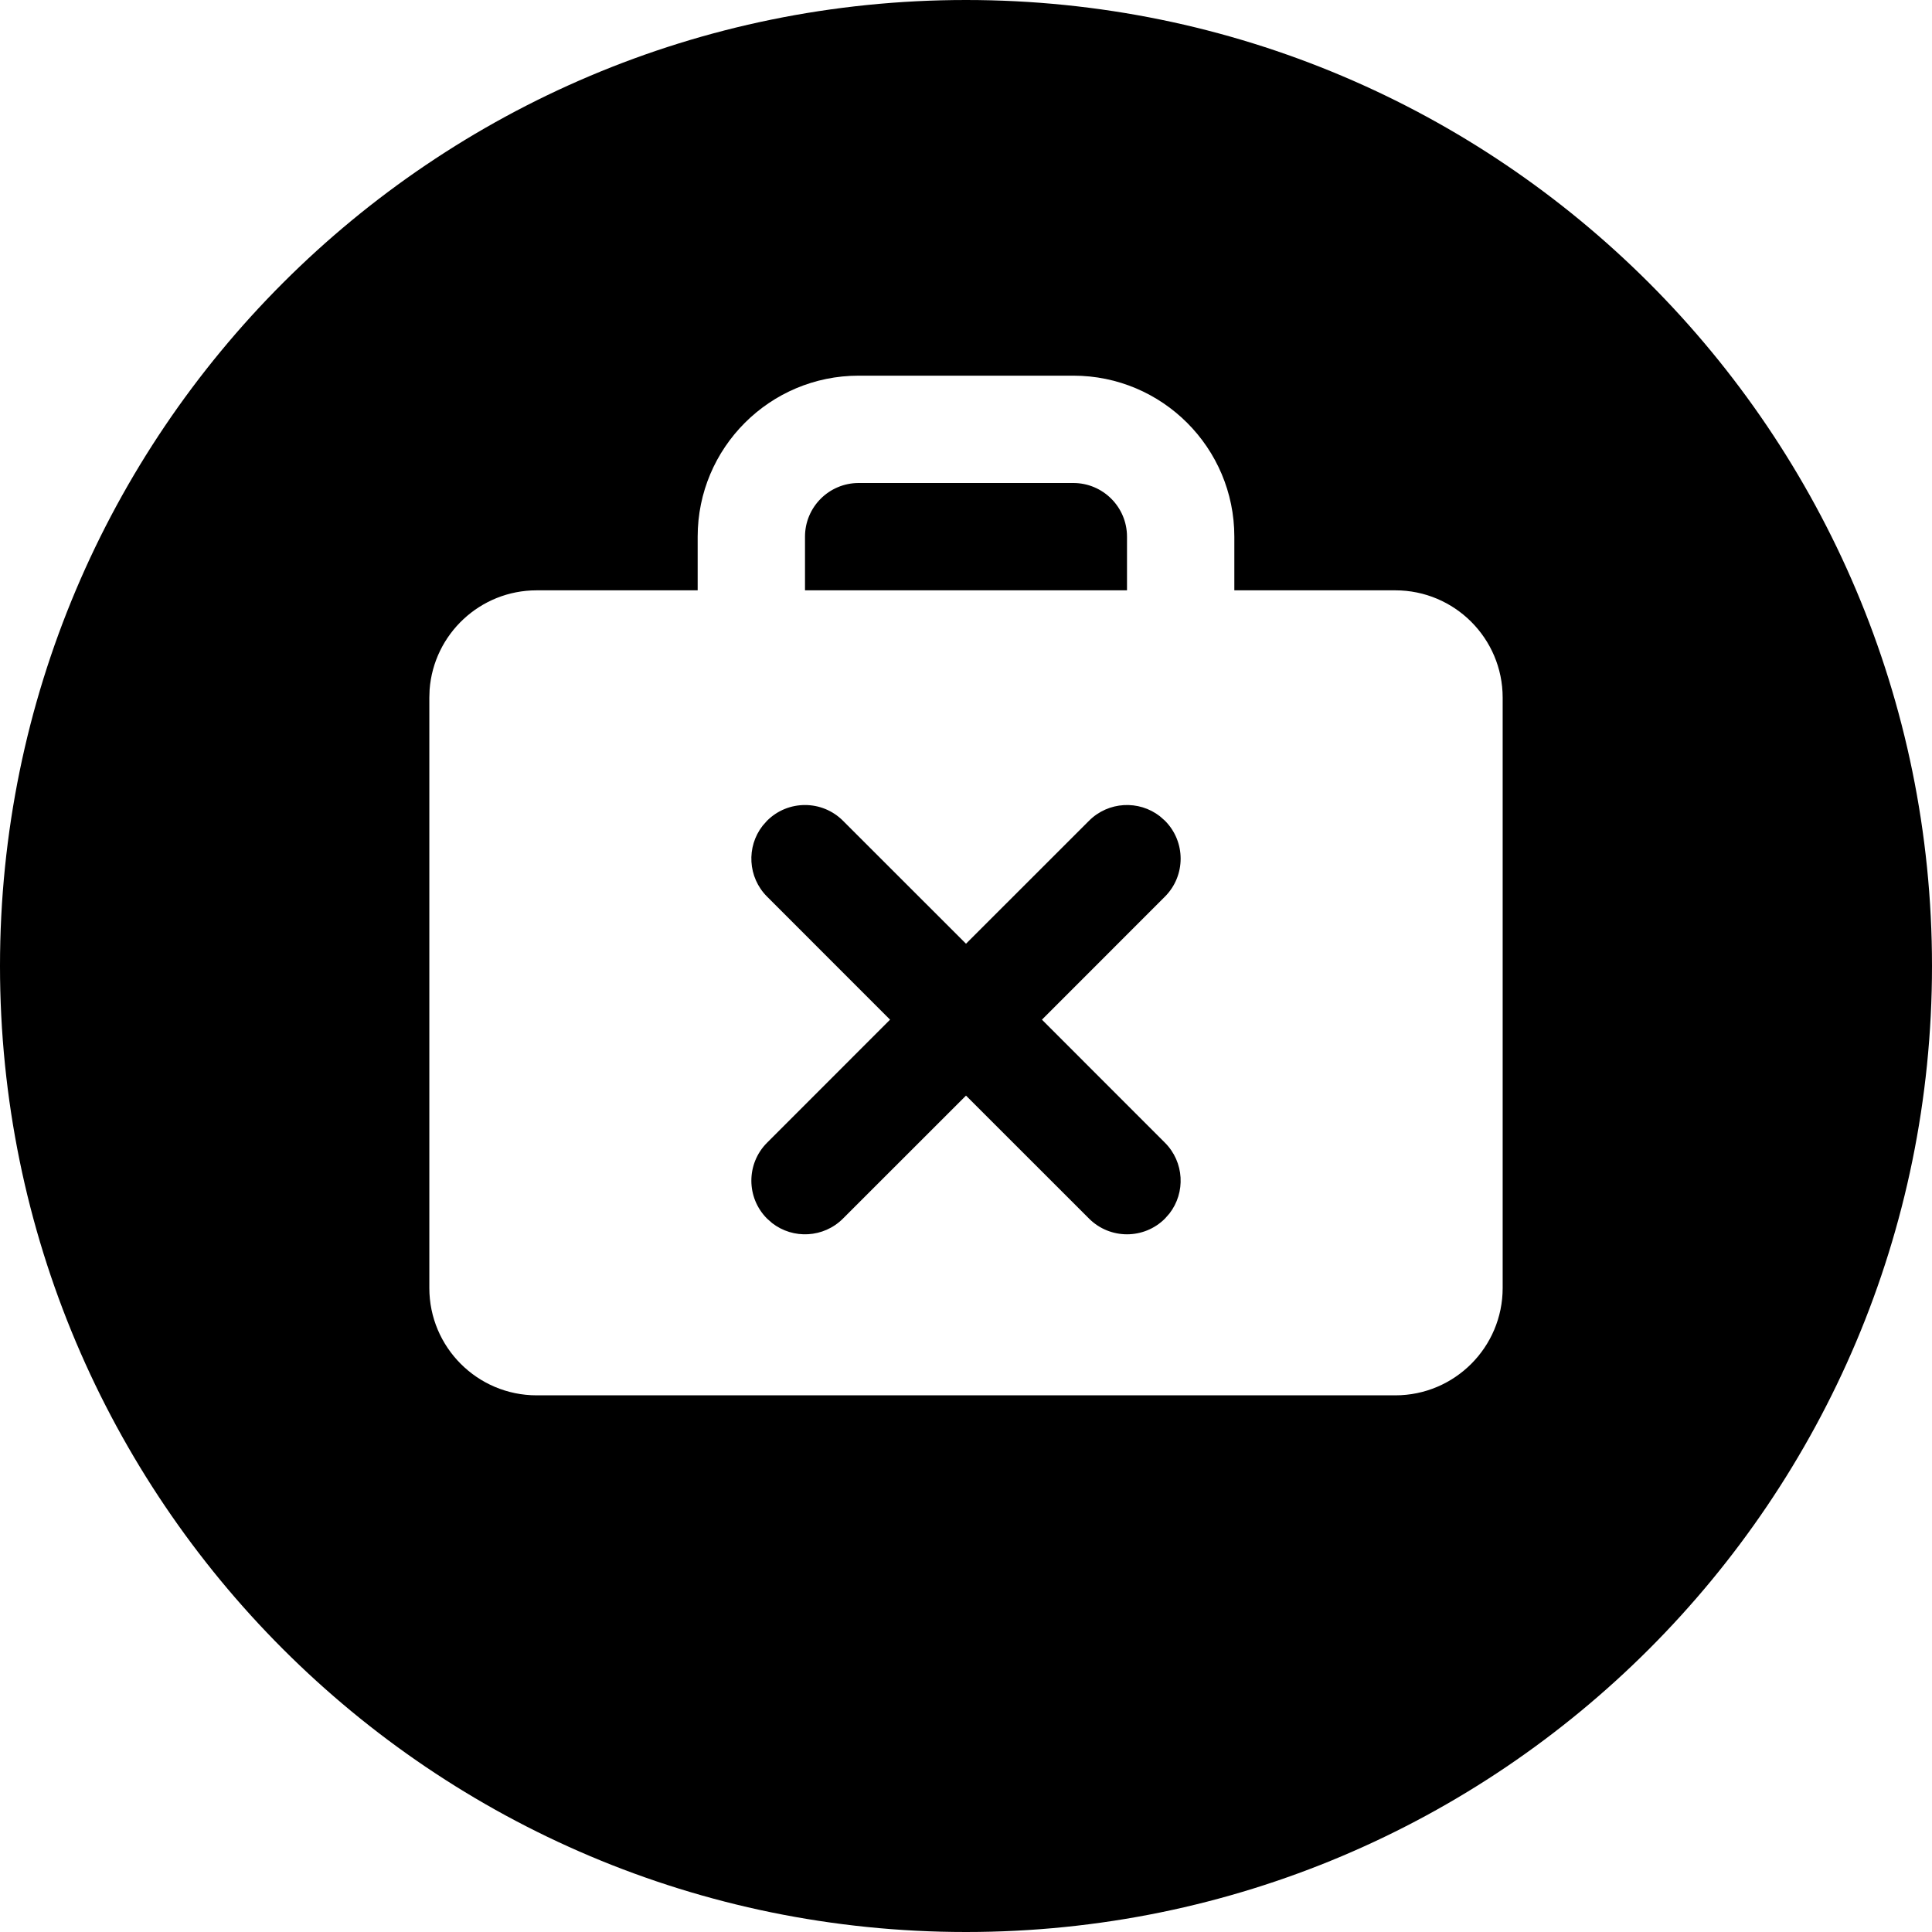 <svg xmlns="http://www.w3.org/2000/svg" width="36" height="36" viewBox="0 0 36 36">
    <path fill-rule="evenodd" d="M18 0c9.941 0 18 8.059 18 18s-8.059 18-18 18S0 27.941 0 18 8.059 0 18 0zm2 7h-4c-1.656 0-3 1.344-3 3v1h-3c-1.054 0-1.918.816-1.995 1.85L8 13v11c0 1.104.896 2 2 2h16c1.104 0 2-.896 2-2V13c0-1.104-.896-2-2-2h-3v-1c0-1.656-1.344-3-3-3zm-5.707 8.293c.39-.39 1.024-.39 1.414 0L18 17.585l2.293-2.292c.36-.36.928-.388 1.32-.083l.094.083c.39.39.39 1.024 0 1.414L19.415 19l2.292 2.293c.36.36.388.928.083 1.32l-.083.094c-.39.39-1.024.39-1.414 0L18 20.415l-2.293 2.292c-.36.36-.928.388-1.32.083l-.094-.083c-.39-.39-.39-1.024 0-1.414L16.585 19l-2.292-2.293c-.36-.36-.388-.928-.083-1.32zM20 9c.552 0 1 .448 1 1v1h-6v-1c0-.552.448-1 1-1h4z"/>
</svg>

